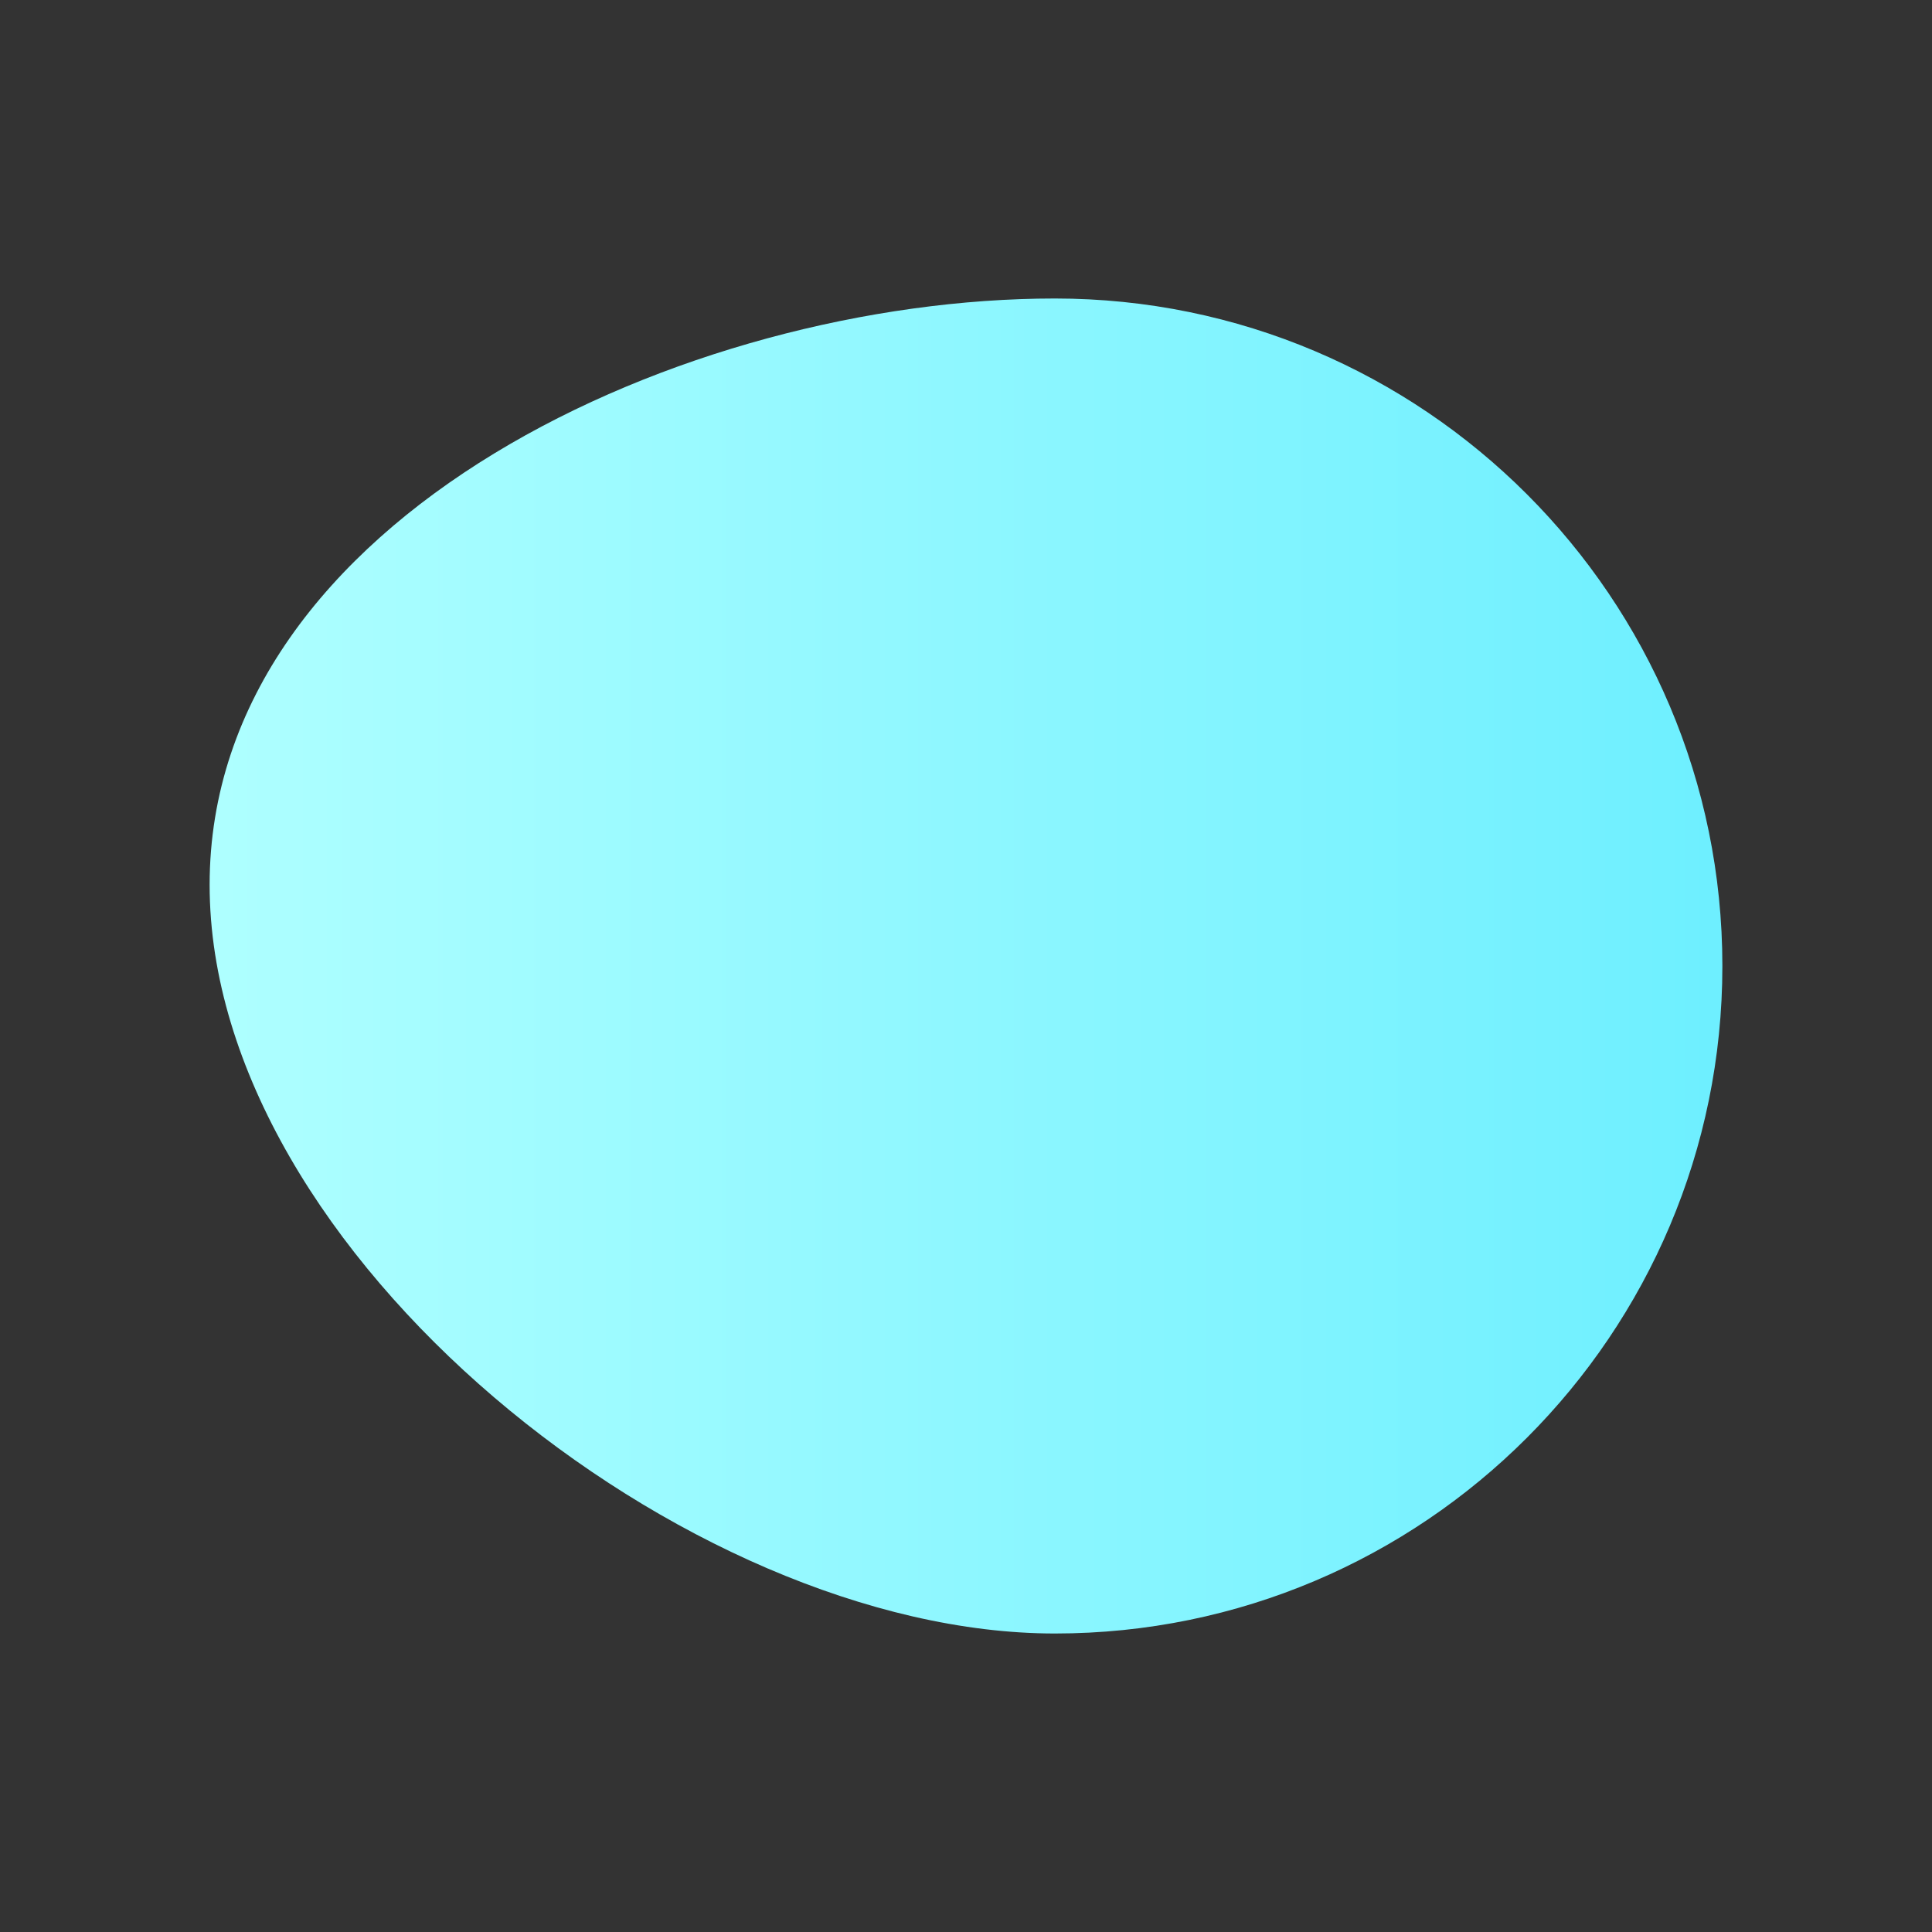 <?xml version="1.0" encoding="UTF-8" standalone="no"?>
<!DOCTYPE svg PUBLIC "-//W3C//DTD SVG 1.1//EN" "http://www.w3.org/Graphics/SVG/1.1/DTD/svg11.dtd">
<svg width="100%" height="100%" viewBox="0 0 1000 1000" version="1.1" xmlns="http://www.w3.org/2000/svg" xmlns:xlink="http://www.w3.org/1999/xlink" xml:space="preserve" xmlns:serif="http://www.serif.com/" style="fill-rule:evenodd;clip-rule:evenodd;stroke-linejoin:round;stroke-miterlimit:2;">
    <rect x="0" y="0" width="1000" height="1000" fill="#333333" stroke="none"/>
    <g transform="matrix(1,0,0,1,-433.5,483.5)">
        <path d="M979.5,-329C1170.19,-329 1325,-174.187 1325,16.5C1325,207.187 1170.19,362 979.5,362C788.813,362 542,165.187 542,-25.5C542,-216.187 788.813,-329 979.5,-329Z" style="fill:url(#_Linear1);"/>
    </g>
    <defs>
        <linearGradient id="_Linear1" x1="0" y1="0" x2="1" y2="0" gradientUnits="userSpaceOnUse" gradientTransform="matrix(783,0,0,691,542,16.5)"><stop offset="0" style="stop-color:rgb(175,255,255);stop-opacity:1"/><stop offset="1" style="stop-color:rgb(109,239,255);stop-opacity:1"/></linearGradient>
    </defs>
</svg>
